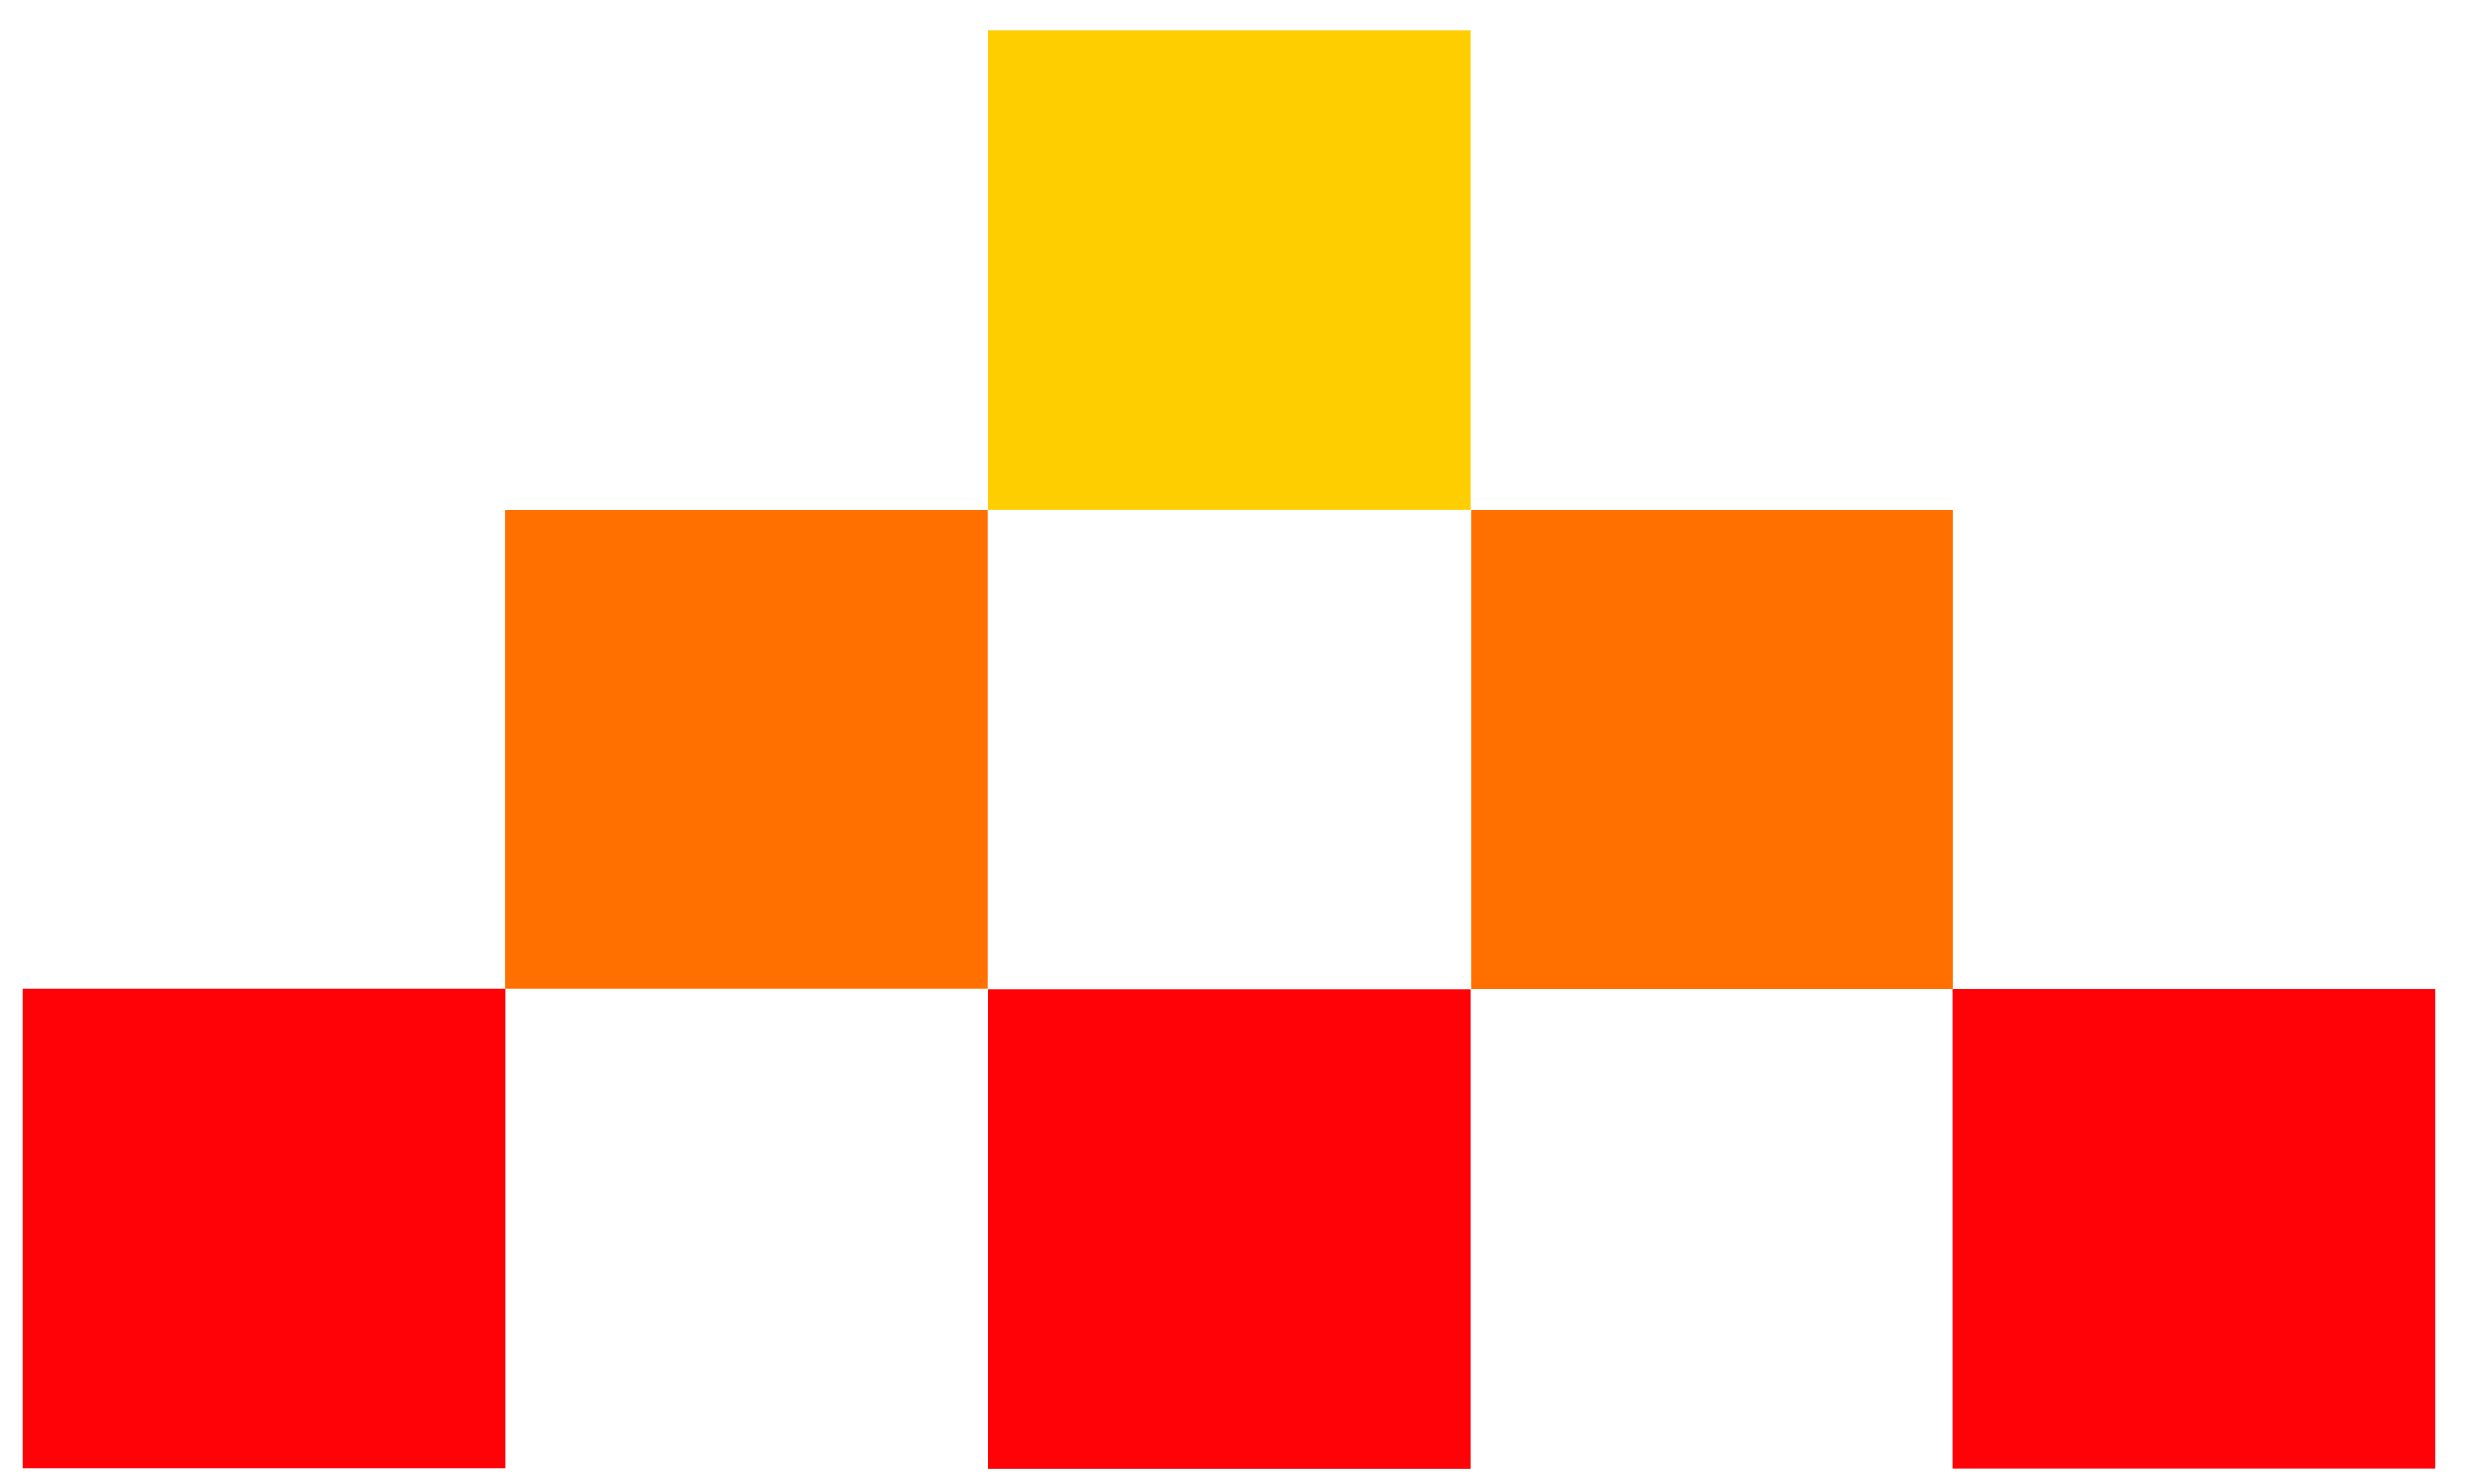 <svg width="55" height="33" viewBox="0 0 55 33" fill="none" xmlns="http://www.w3.org/2000/svg">
<g clip-path="url(#clip0_69_2533)">
<path d="M21.956 0.667V11.327H32.684V0.667H21.956Z" fill="#FECE00"/>
<path d="M43.419 22V32.661H54.147V22H43.419Z" fill="#FE0207"/>
<path d="M0.5 21.994V32.654H11.228V21.994H0.5Z" fill="#FE0207"/>
<path d="M11.222 11.333V21.994H21.95V11.333H11.222Z" fill="#FF7000"/>
<path d="M21.956 22.006V32.667H32.684V22.006H21.956Z" fill="#FE0207"/>
<path d="M32.697 11.339V22H43.425V11.339H32.697Z" fill="#FF7000"/>
</g>
<defs>
<clipPath id="clip0_69_2533">
<rect width="53.647" height="32" fill="white" transform="translate(0.5 0.667)"/>
</clipPath>
</defs>
</svg>
